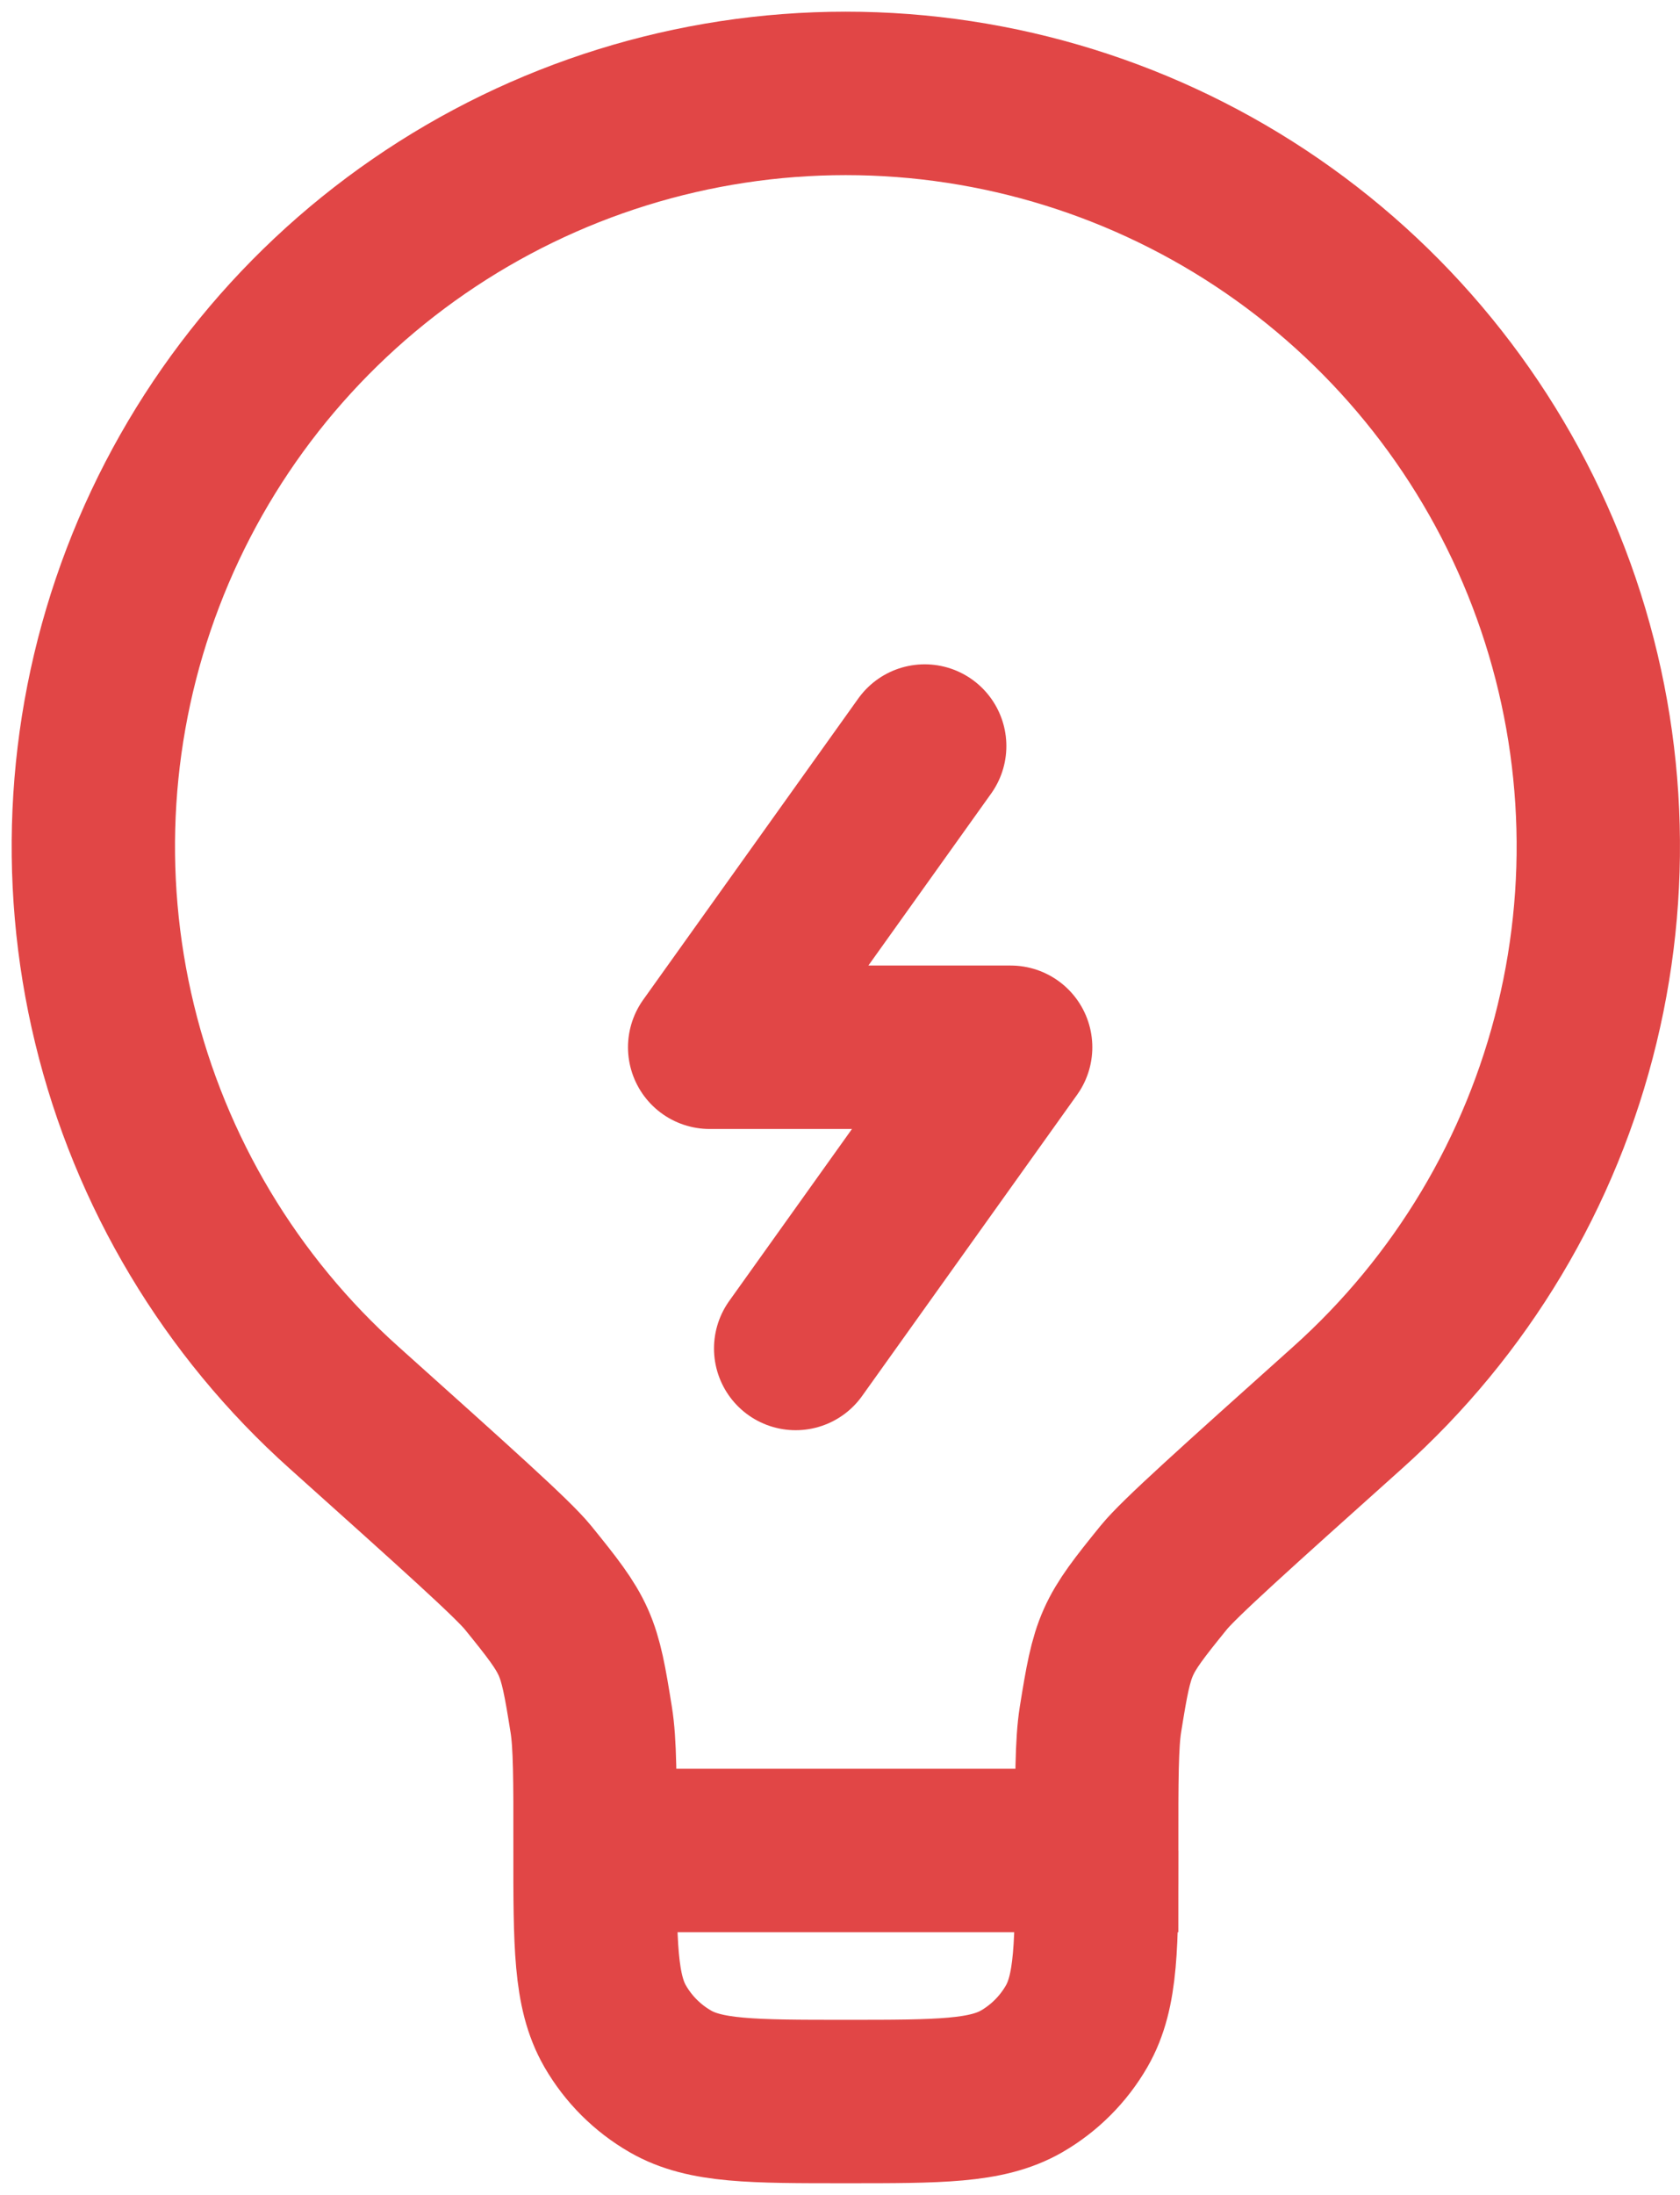<svg width="36" height="47" viewBox="0 0 36 47" fill="none" xmlns="http://www.w3.org/2000/svg">
<path d="M12.752 39.627C12.752 38.092 12.752 37.327 12.668 36.817C12.406 35.177 12.361 35.071 11.314 33.781C10.987 33.379 9.783 32.302 7.375 30.144C4.941 27.967 3.225 25.102 2.455 21.928C1.685 18.755 1.896 15.423 3.061 12.372C4.226 9.321 6.29 6.696 8.98 4.844C11.669 2.992 14.858 2 18.123 2C21.389 2 24.578 2.991 27.267 4.842C29.957 6.694 32.022 9.319 33.187 12.369C34.353 15.419 34.565 18.752 33.795 21.925C33.026 25.099 31.311 27.964 28.877 30.142C26.467 32.3 25.263 33.379 24.938 33.779C23.891 35.069 23.846 35.175 23.582 36.815C23.5 37.325 23.5 38.092 23.5 39.625H12.75C12.75 41.635 12.75 42.639 13.182 43.388C13.465 43.878 13.872 44.285 14.363 44.568C15.111 45 16.115 45 18.125 45C20.135 45 21.139 45 21.89 44.57C22.38 44.287 22.787 43.88 23.07 43.39C23.502 42.642 23.502 41.637 23.502 39.627" stroke="#E14646" stroke-width="3.5"/>
<path d="M19.815 15.975L15.207 22.425H21.657L17.05 28.875" stroke="#E14646" stroke-width="3.5" stroke-linecap="round" stroke-linejoin="round"/>
</svg>
